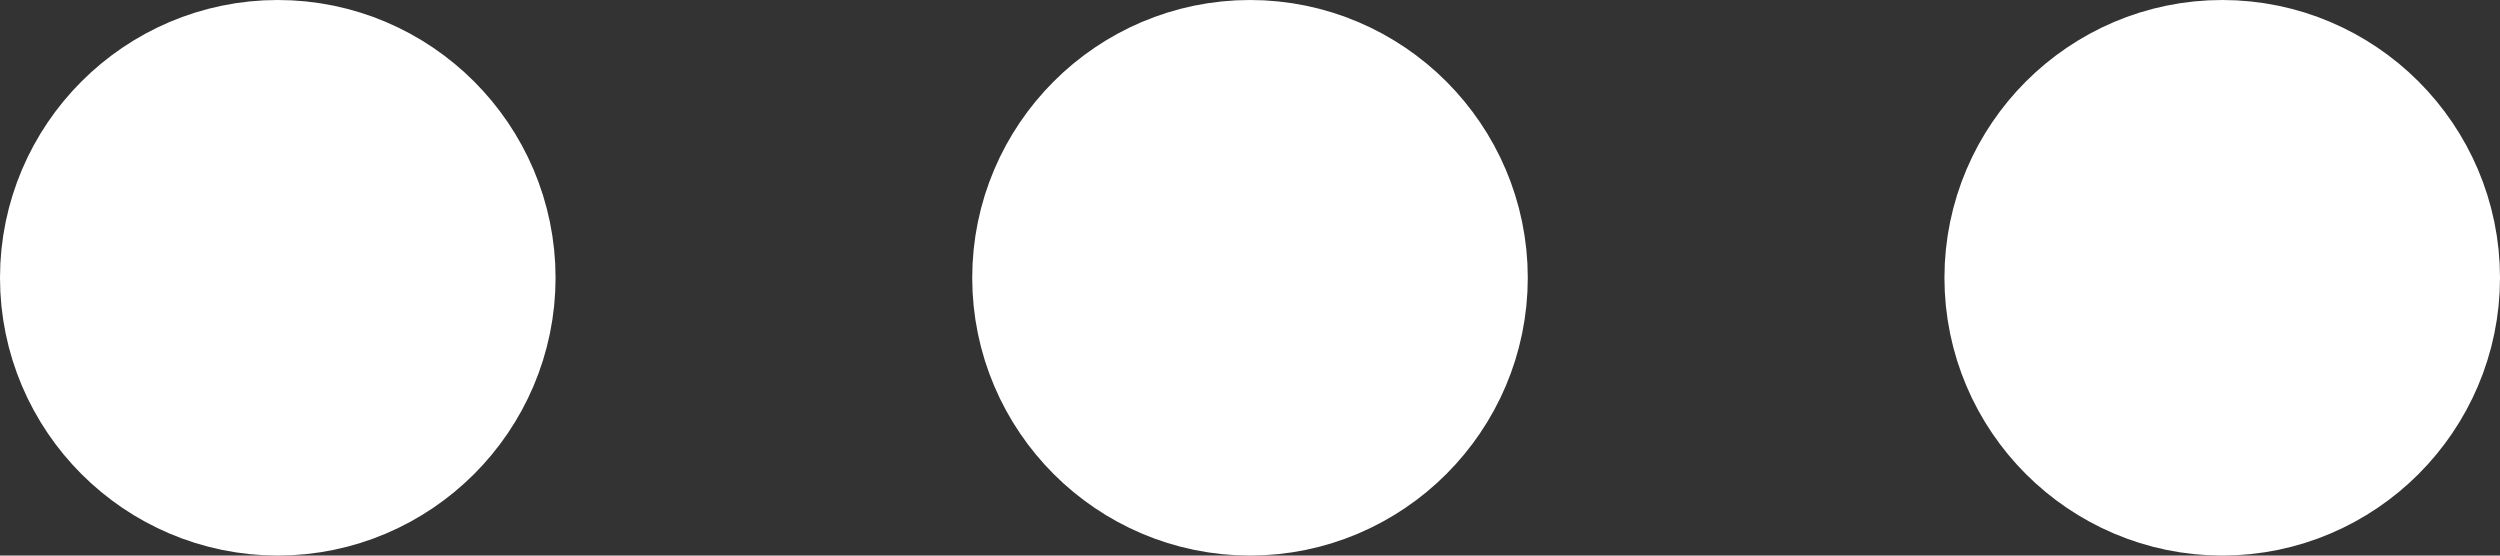 <svg width="18" height="4" viewBox="0 0 18 4" fill="none" xmlns="http://www.w3.org/2000/svg">
<rect x="0" y="0" width="18" height="4" fill="#333333" stroke="none"/>
<path d="M2 2H2.01M9 2H9.01M16 2H16.01M3 2C3 2.55 2.55 3 2 3C1.45 3 1 2.55 1 2C1 1.45 1.45 1 2 1C2.55 1 3 1.45 3 2ZM10 2C10 2.55 9.55 3 9 3C8.45 3 8 2.55 8 2C8 1.45 8.45 1 9 1C9.55 1 10 1.45 10 2ZM17 2C17 2.55 16.55 3 16 3C15.45 3 15 2.55 15 2C15 1.45 15.45 1 16 1C16.55 1 17 1.45 17 2Z" stroke="white" stroke-width="2" stroke-linecap="round" stroke-linejoin="round"/>
</svg>
